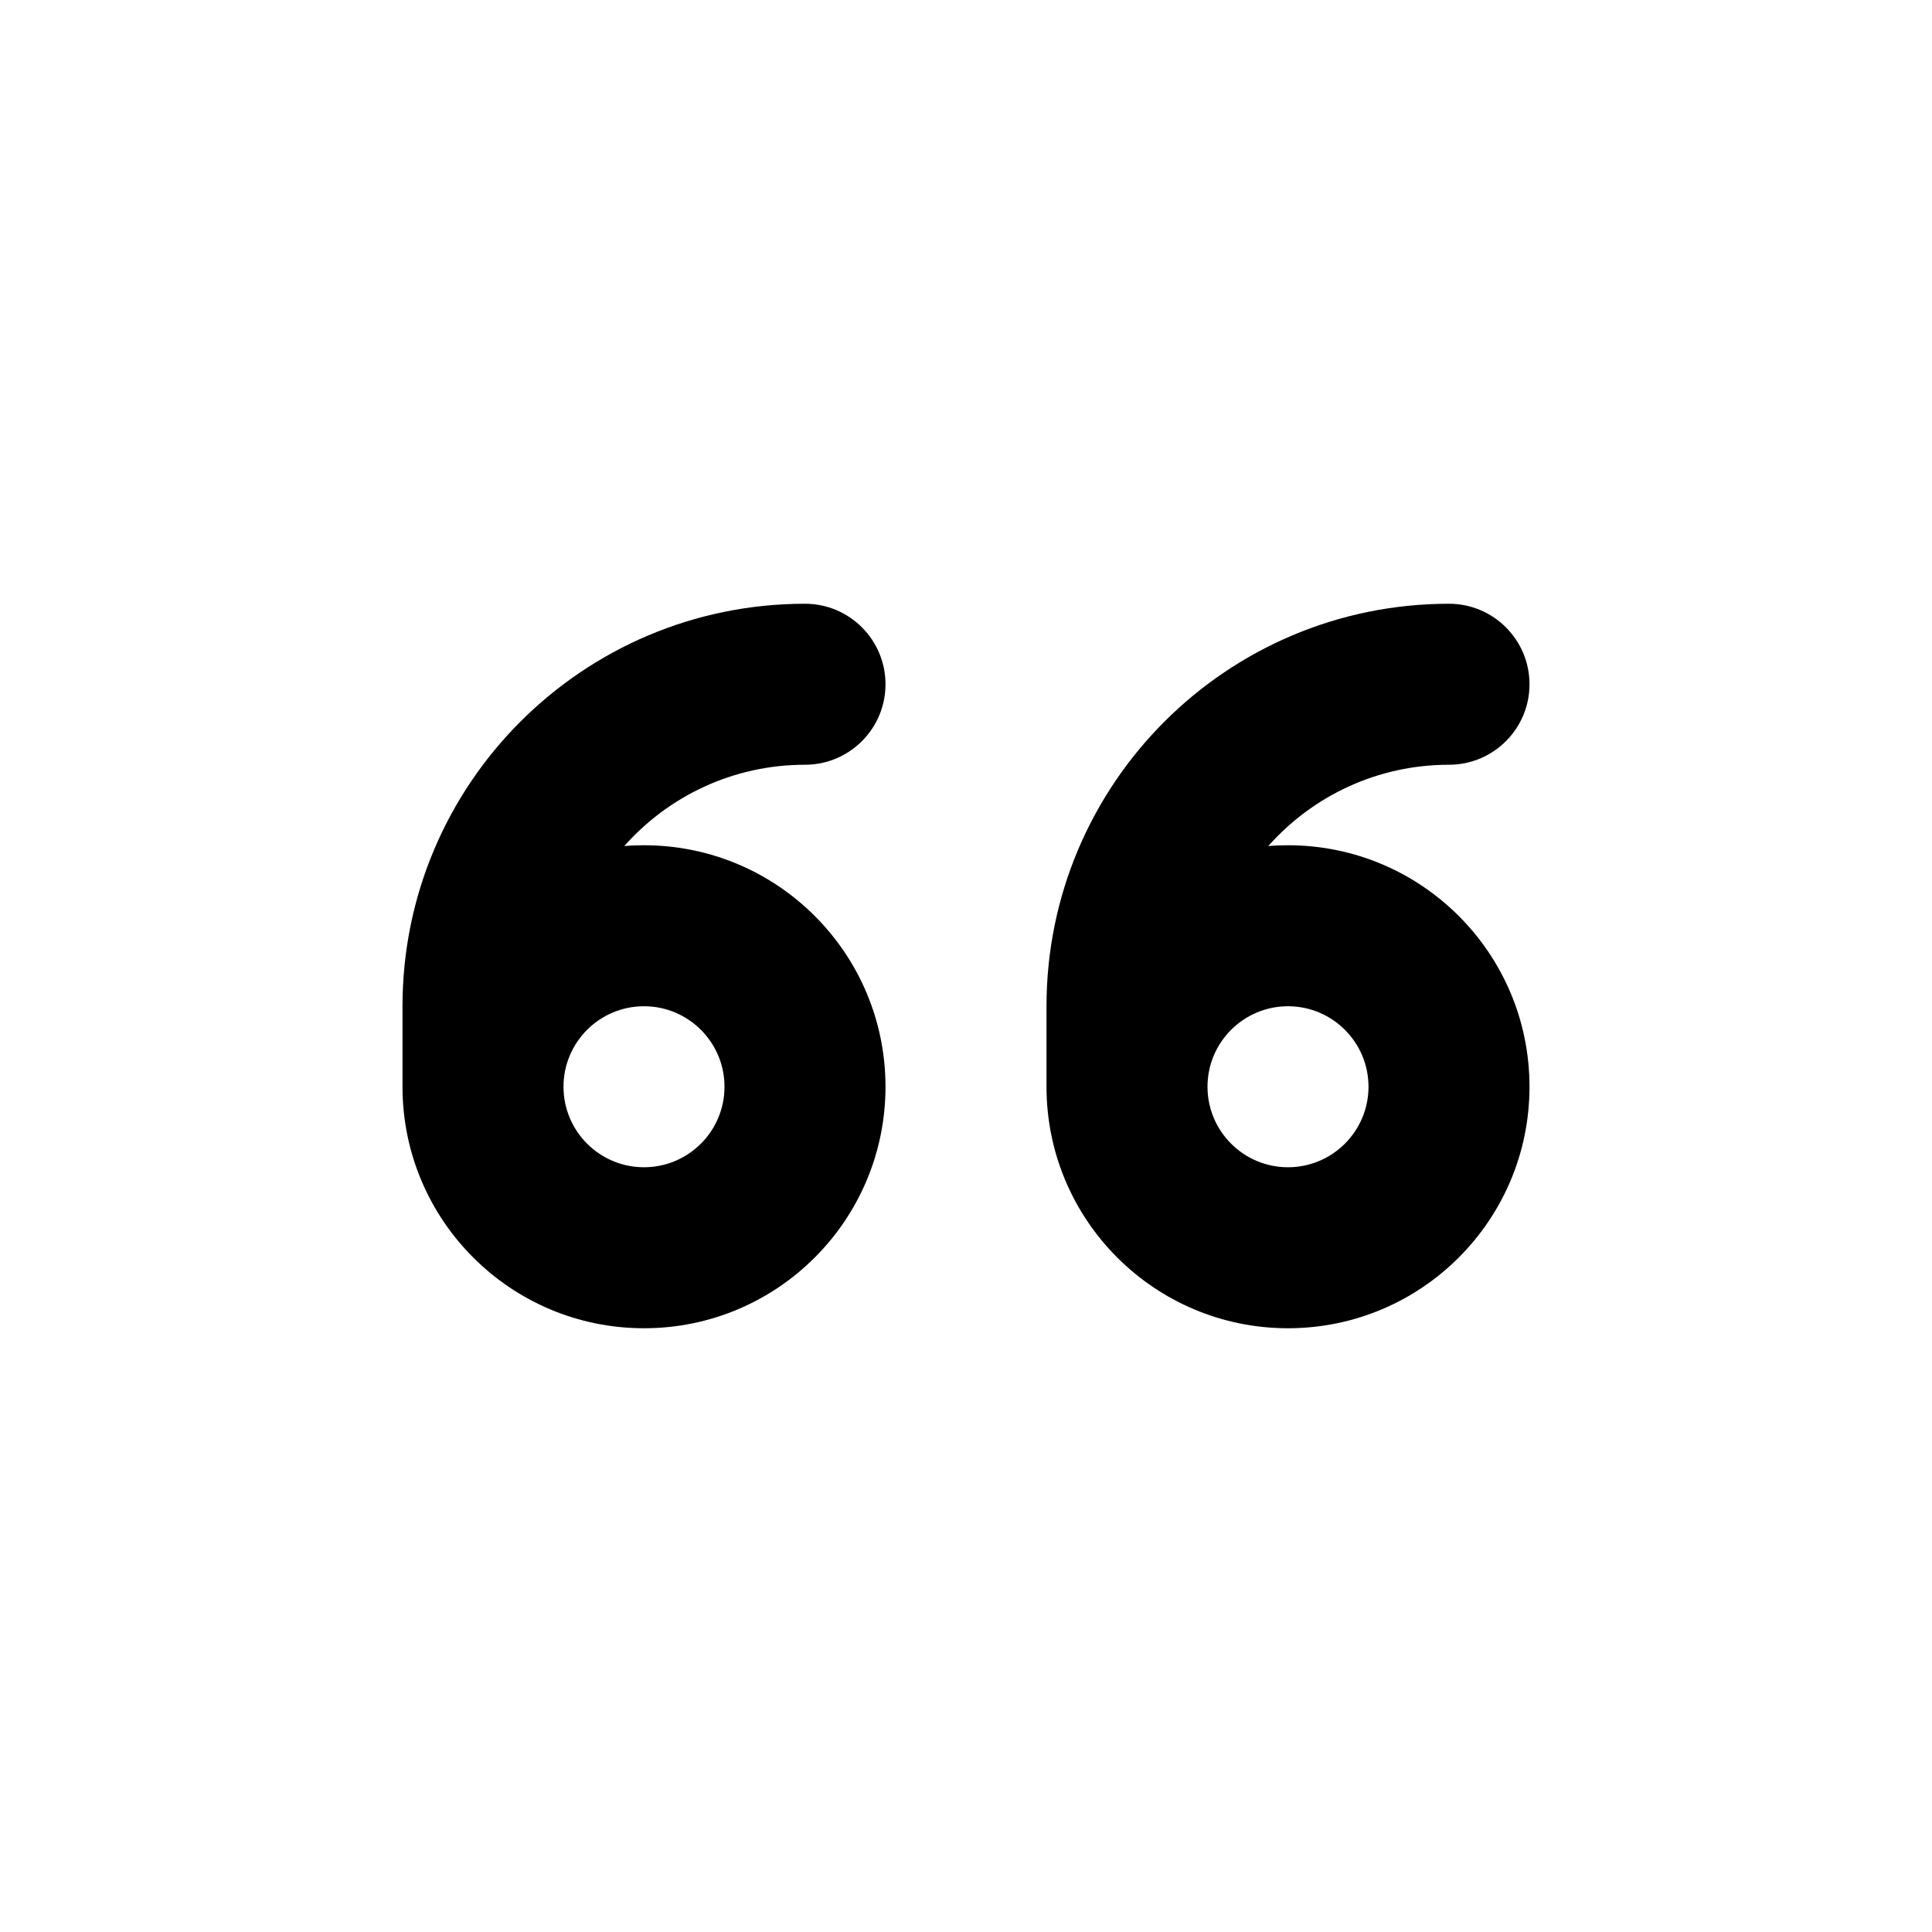 <svg xmlns="http://www.w3.org/2000/svg" viewBox="-5 -7.5 24 24" width="24" height="24" preserveAspectRatio="xMinYMin" class="icon__icon"><path d="M5,0 C5.552,0 6,0.448 6,1 C6,1.552 5.552,2 5,2 C4.107,2 3.305,2.39 2.755,3.01 C2.836,3.003 2.918,3 3,3 C4.657,3 6,4.343 6,6 C6,7.657 4.657,9 3,9 C1.343,9 0,7.657 0,6 L0,5 C0,2.239 2.239,0 5,0 Z M13,0 C13.552,0 14,0.448 14,1 C14,1.552 13.552,2 13,2 C12.107,2 11.305,2.39 10.755,3.01 C10.836,3.003 10.918,3 11,3 C12.657,3 14,4.343 14,6 C14,7.657 12.657,9 11,9 C9.343,9 8,7.657 8,6 L8,5 C8,2.239 10.239,0 13,0 Z M3,5 C2.448,5 2,5.448 2,6 C2,6.552 2.448,7 3,7 C3.552,7 4,6.552 4,6 C4,5.448 3.552,5 3,5 Z M11,5 C10.448,5 10,5.448 10,6 C10,6.552 10.448,7 11,7 C11.552,7 12,6.552 12,6 C12,5.448 11.552,5 11,5 Z"></path></svg>
